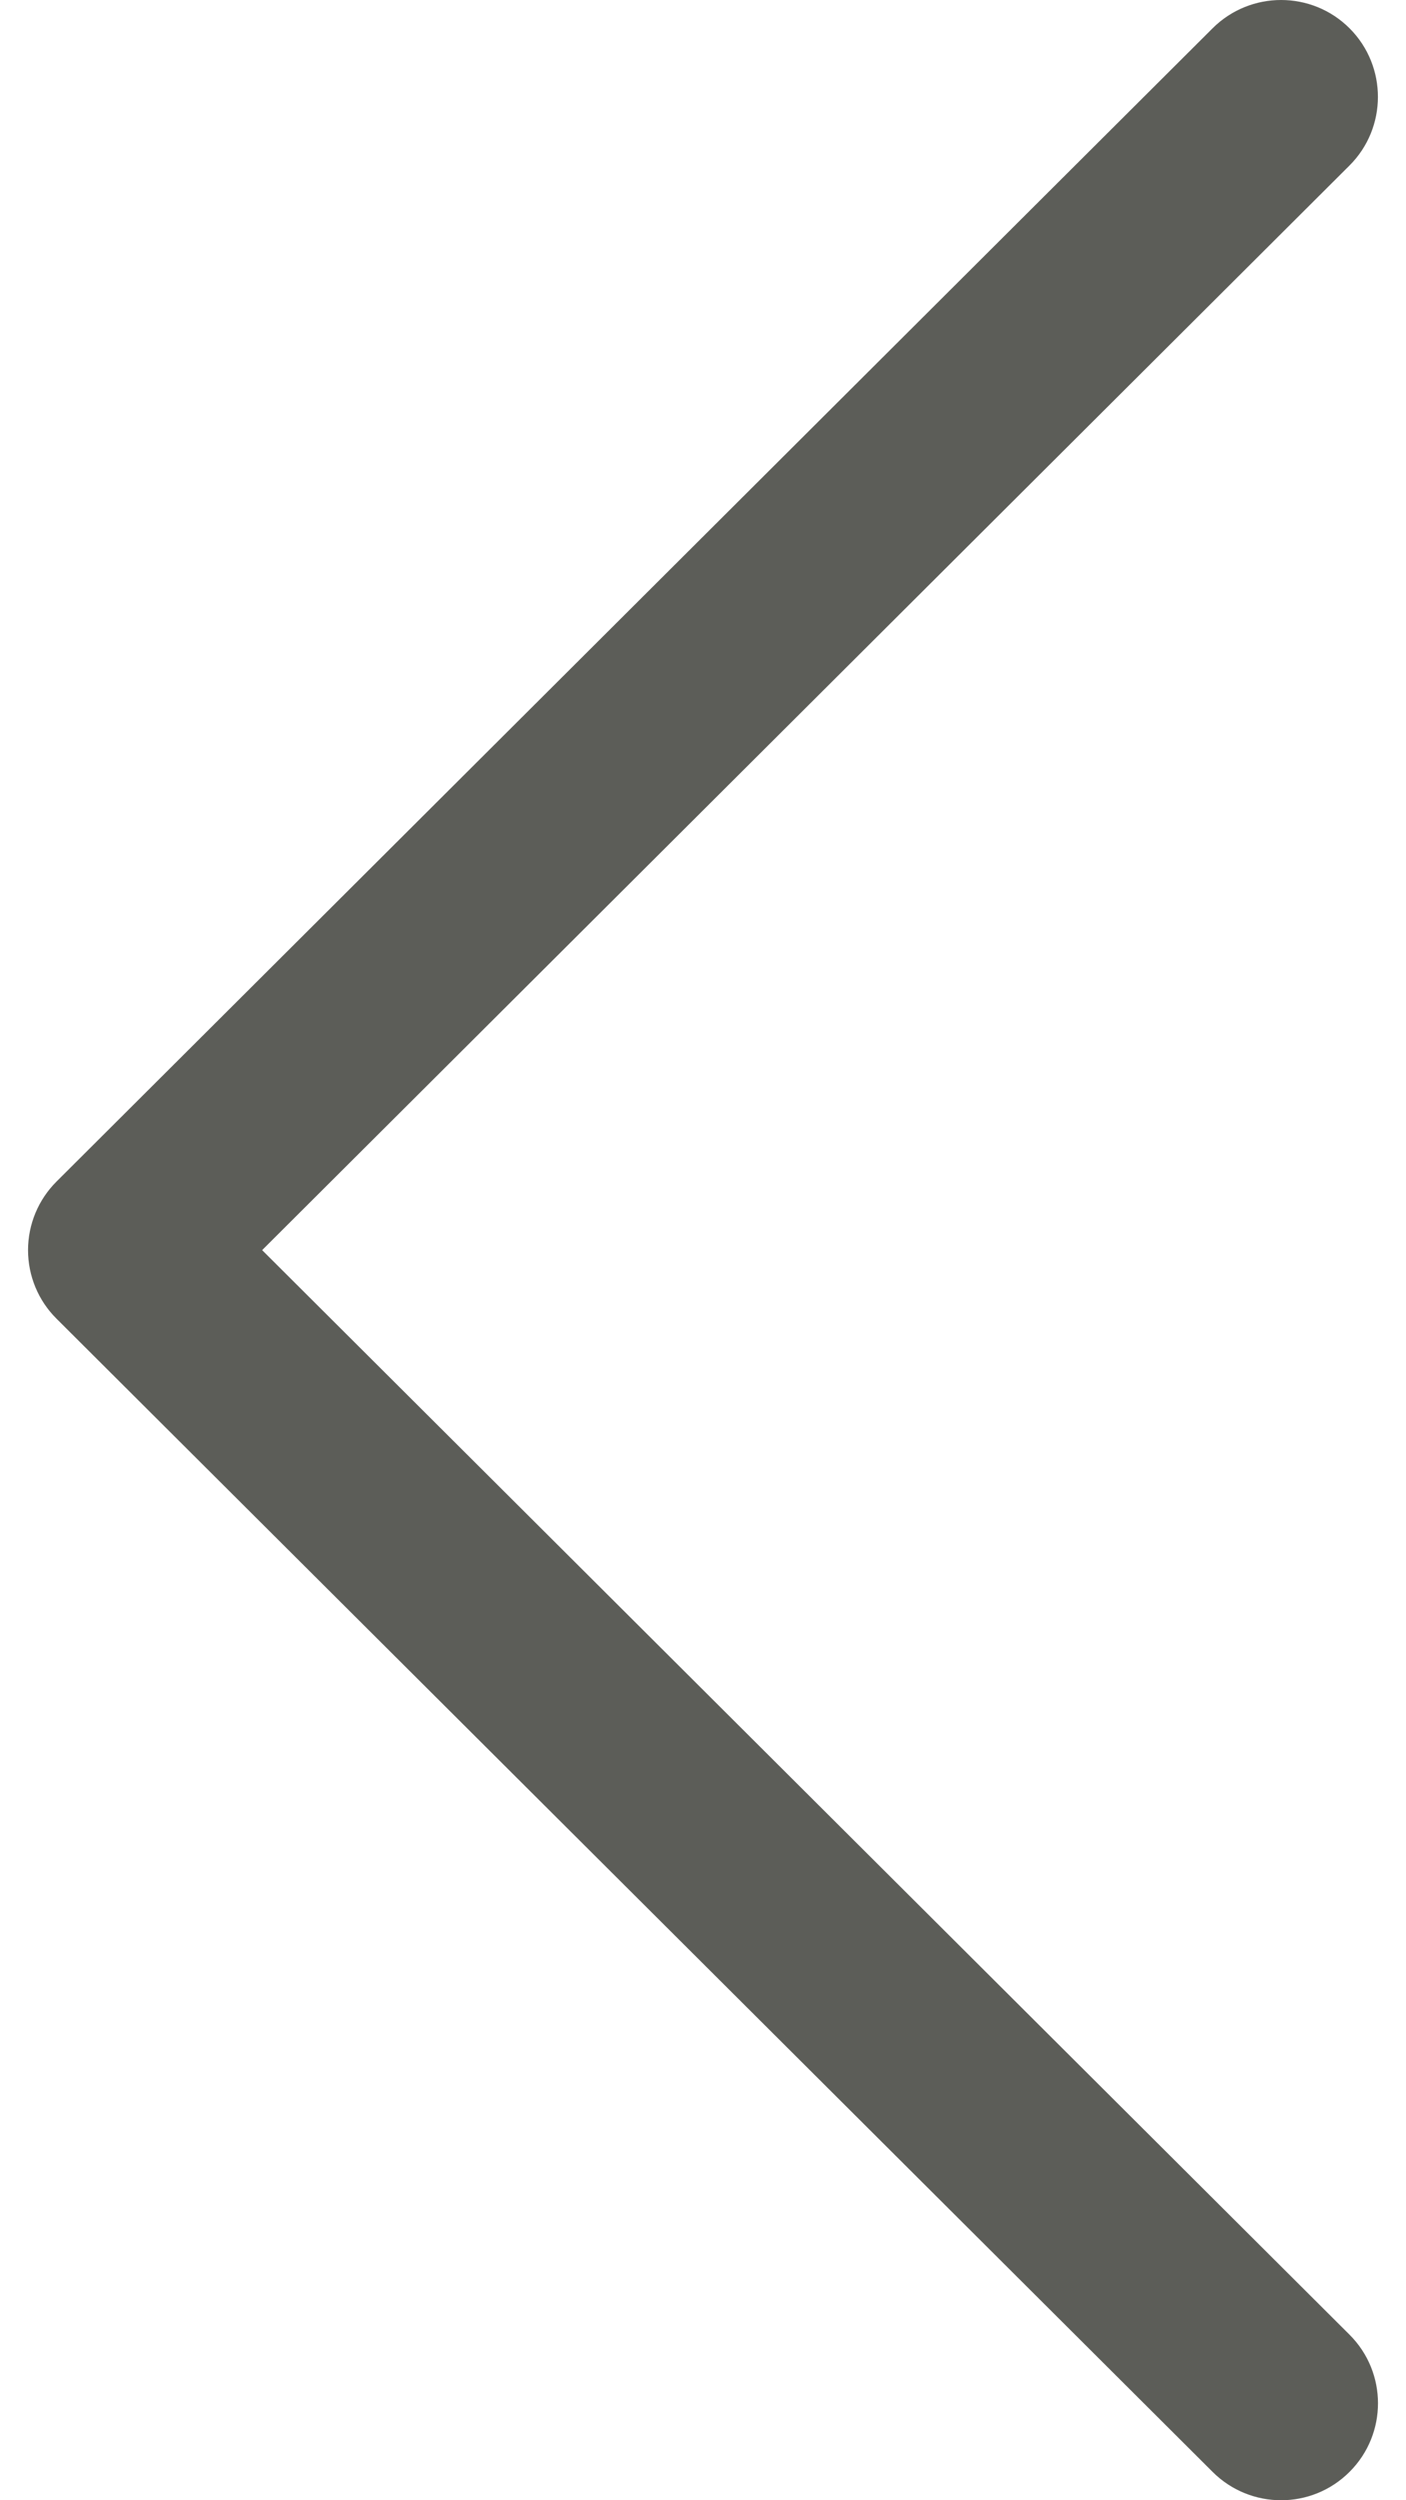 <svg width="18" height="32" viewBox="0 0 18 32" fill="none" xmlns="http://www.w3.org/2000/svg">
<path d="M0.724 15.122L15.524 0.362C16.009 -0.121 16.795 -0.121 17.279 0.364C17.762 0.849 17.761 1.635 17.276 2.119L3.356 16L17.277 29.881C17.762 30.365 17.763 31.15 17.279 31.635C17.037 31.878 16.719 32 16.401 32C16.084 32 15.767 31.879 15.525 31.638L0.724 16.878C0.49 16.646 0.359 16.33 0.359 16C0.359 15.671 0.49 15.355 0.724 15.122Z" fill="#5C5D58"/>
</svg>

